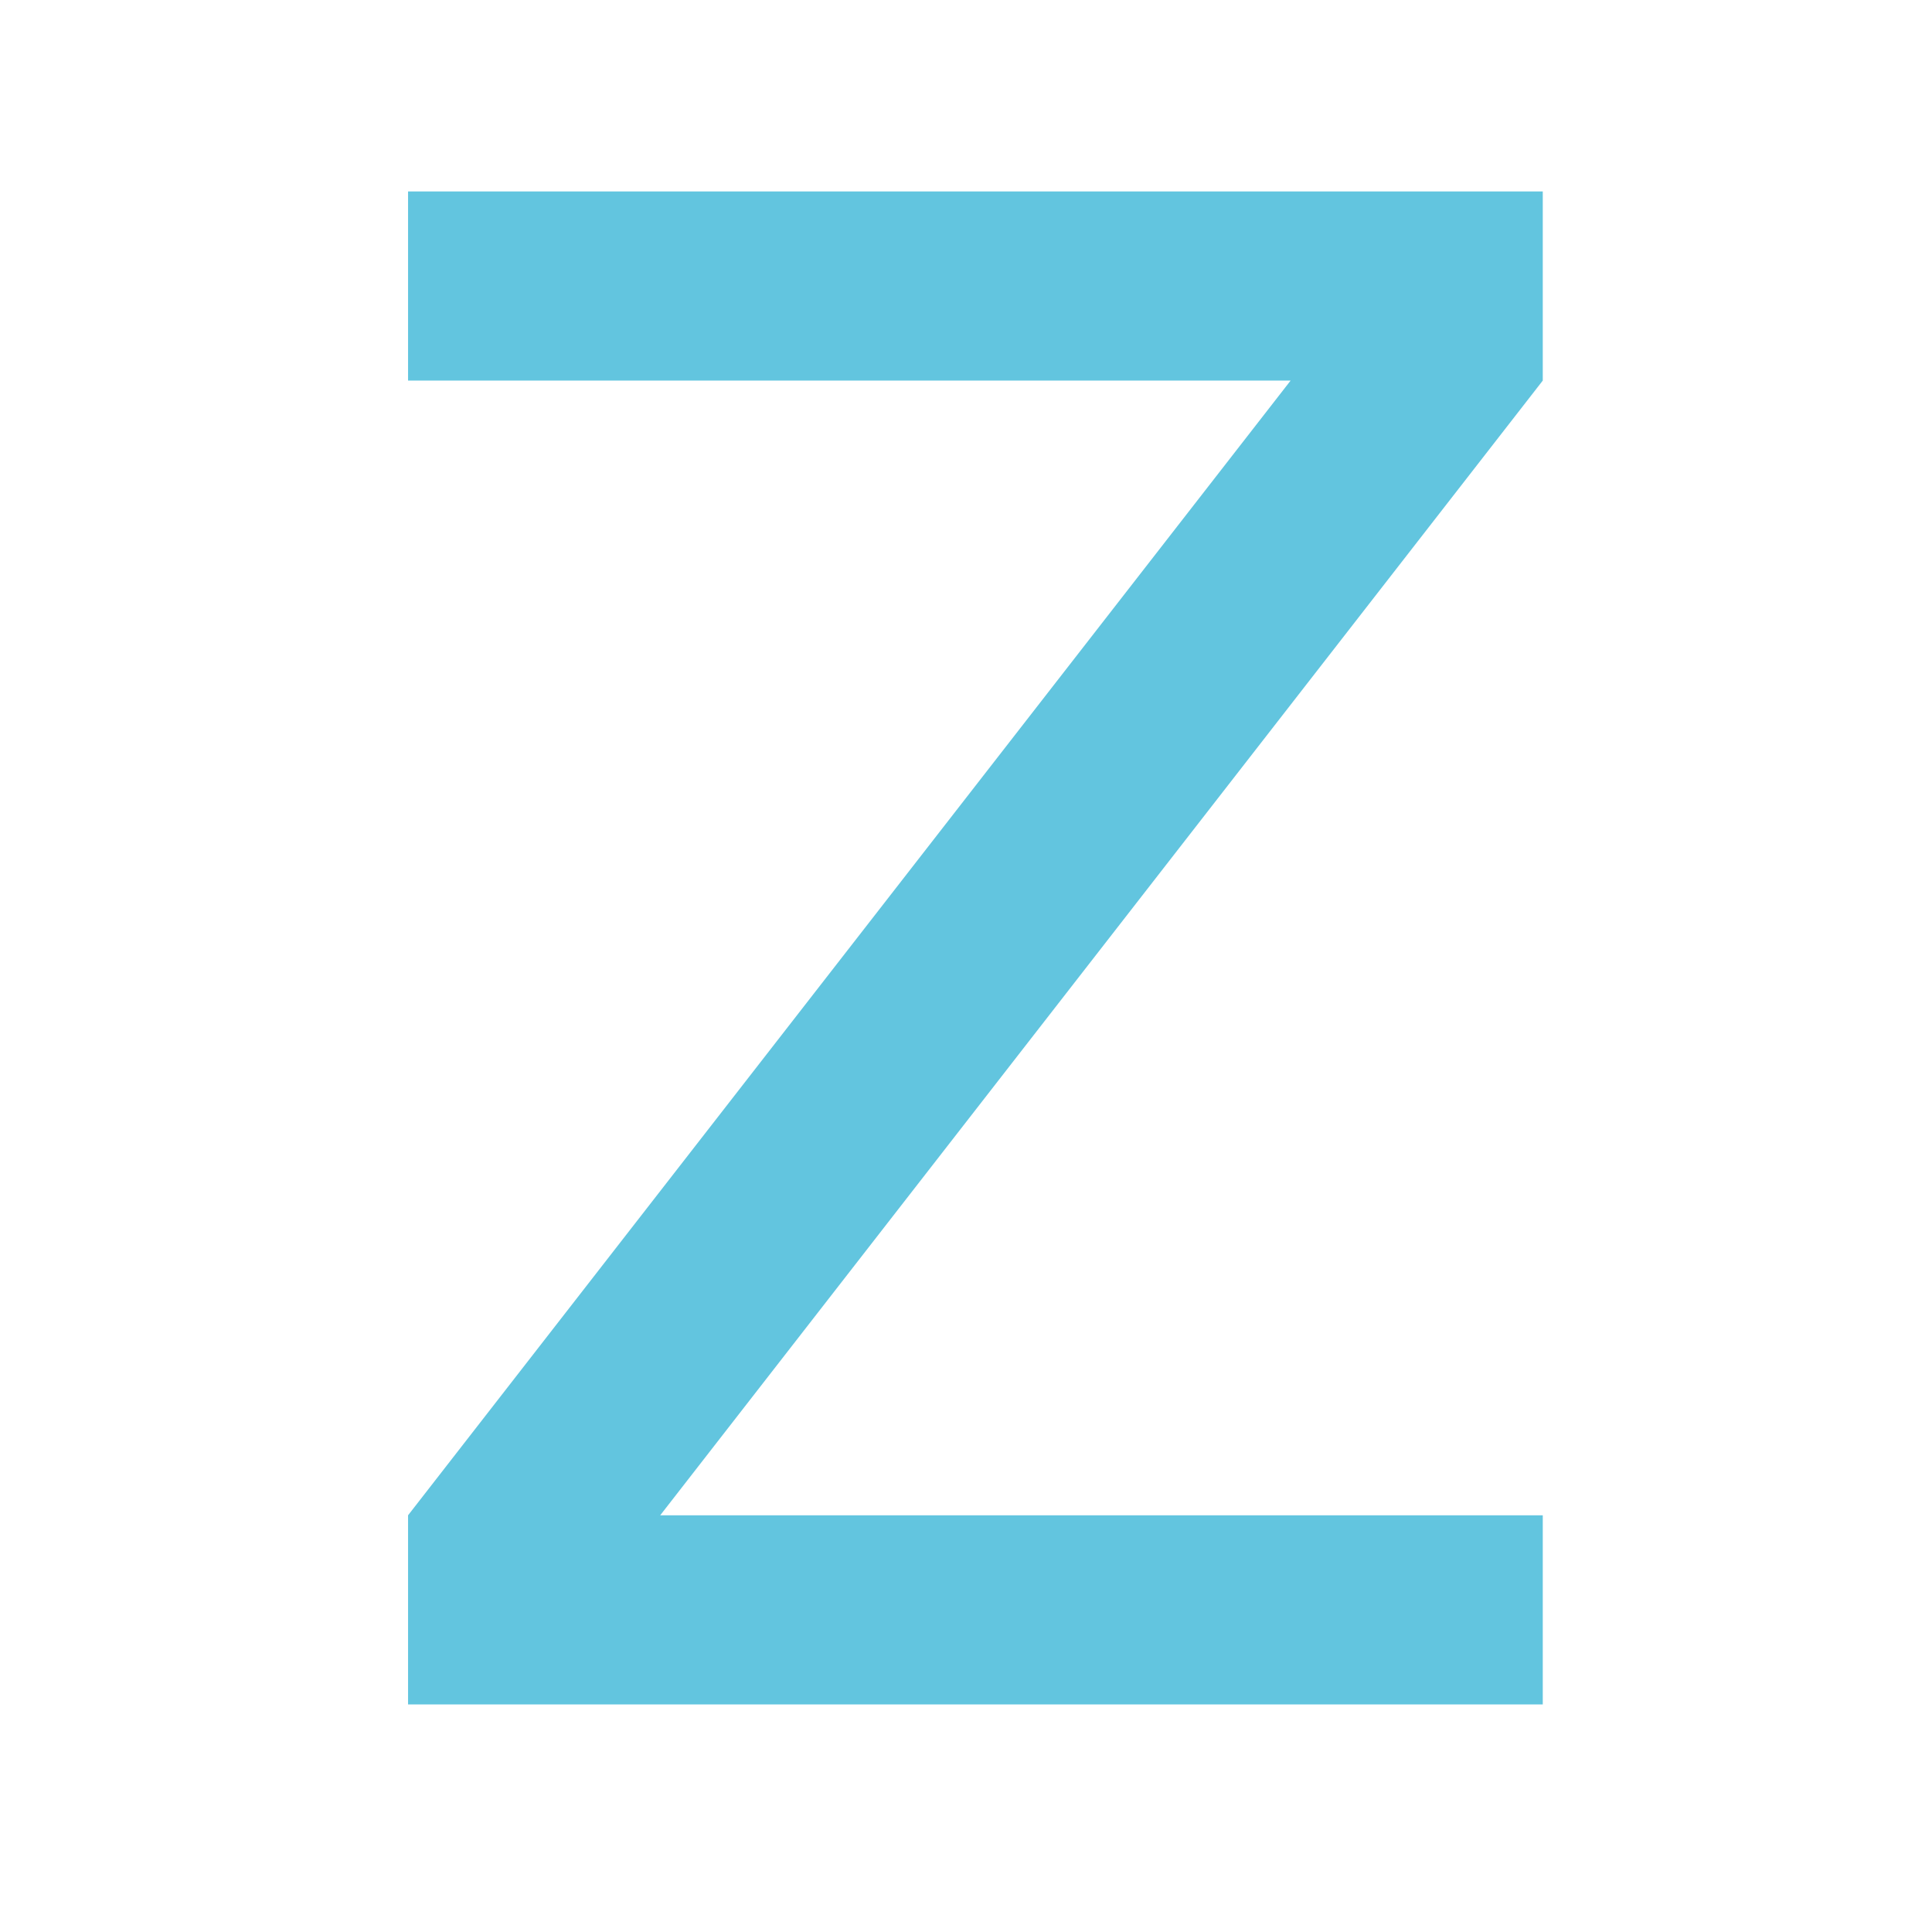 <svg version="1.1" viewBox="0 0 512 512" xmlns="http://www.w3.org/2000/svg">
	<g transform="matrix(16.706 0 0 16.706 -142.45 -149.73)" style="fill:#62c5df">
		<g style="fill:#62c5df">
			<g style="fill:#62c5df">
				<path d="m33 36h-18v-3l14-18h-14v-3h18v3l-14 18h14v3" style="fill:#62c5df"/>
			</g>
		</g>
	</g>
</svg>
